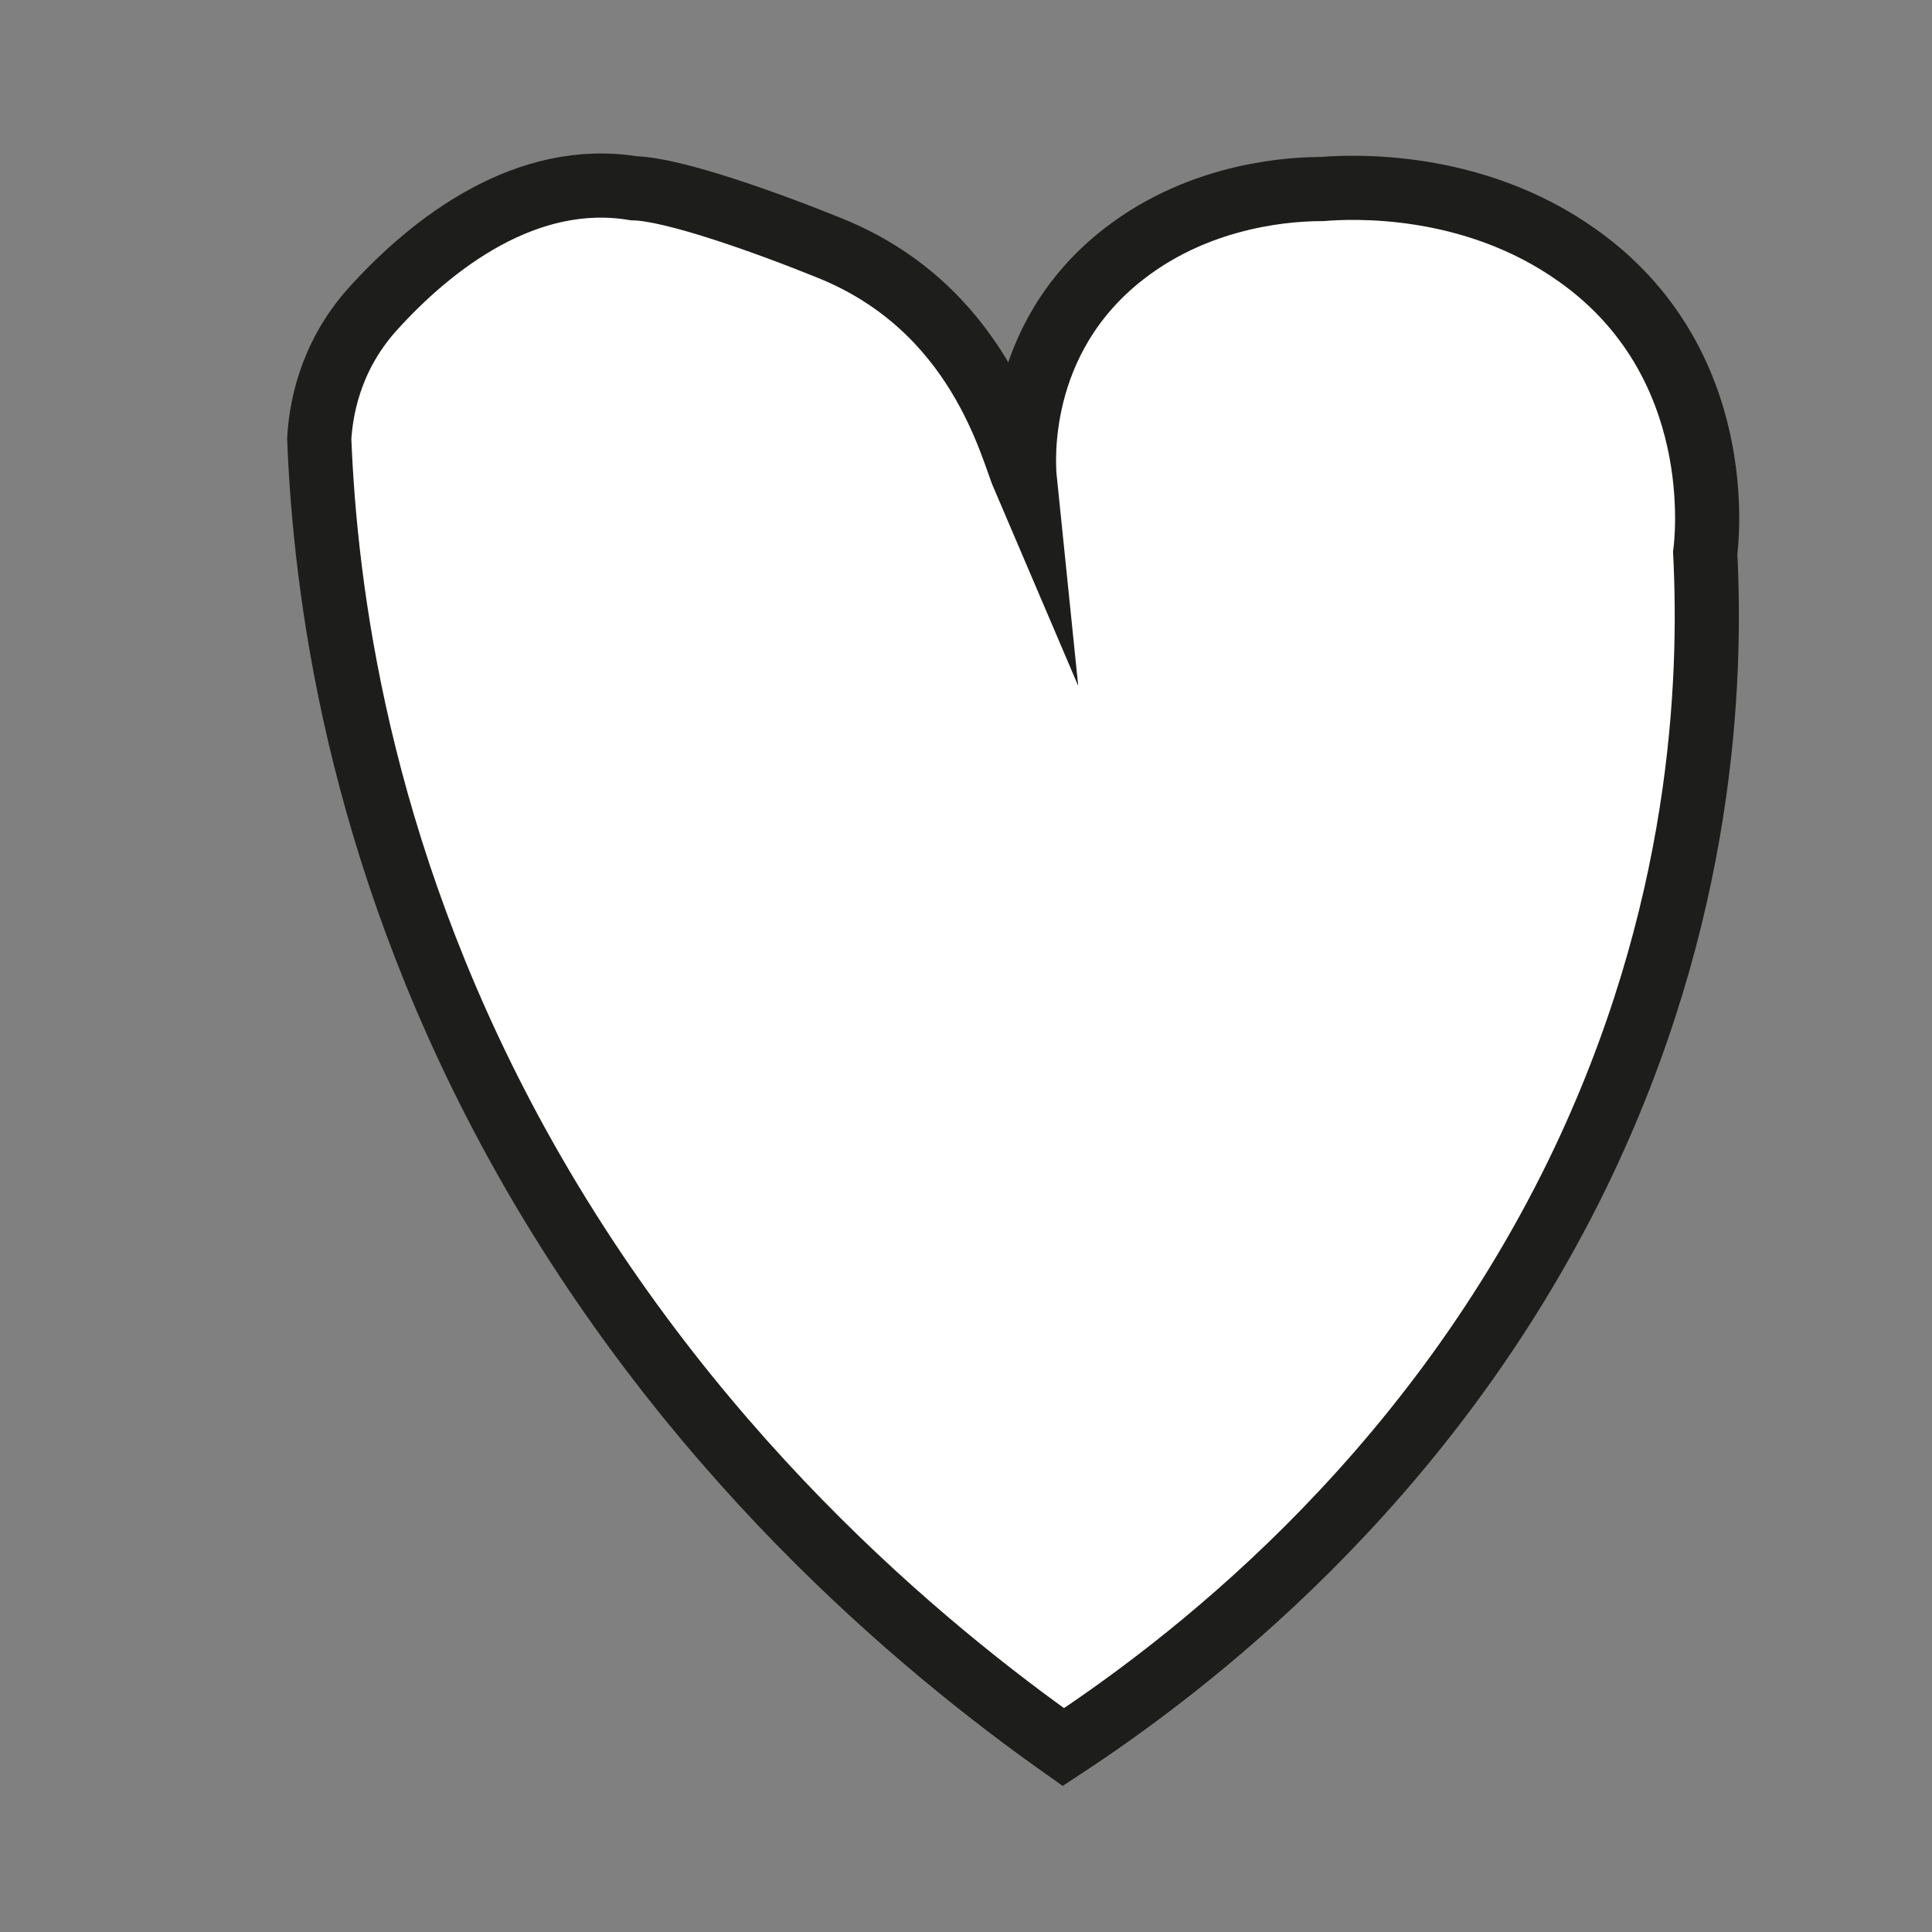<?xml version="1.0" encoding="utf-8"?>
<!-- Generator: Adobe Illustrator 24.1.3, SVG Export Plug-In . SVG Version: 6.00 Build 0)  -->
<svg version="1.1" id="Layer_1" xmlns="http://www.w3.org/2000/svg" xmlns:xlink="http://www.w3.org/1999/xlink" x="0px" y="0px"
	 viewBox="0 0 512 512" style="enable-background:new 0 0 512 512;" xml:space="preserve">
<rect x="0" y="0" width="512" height="512" fill="#808080" stroke="none"/>
<style type="text/css">
	.st0{fill:none;stroke:#000000;stroke-width:22;stroke-miterlimit:10;}
	.st1{fill:#FFFFFF;stroke:#1D1D1B;stroke-width:17;stroke-miterlimit:10;}
</style>
<path class="st0" d="M540.5,252"/>
<path class="st1" d="M281.8,463c31.5-20.7,95.7-68.8,136.2-151.8c33.6-69,35.6-130.9,33.9-164.7c0.4-3.1,6.2-50.3-33.7-78.7
	c-28.1-20.1-60.5-18.3-67.9-17.7c-6.8,0-31.5,0.8-52.6,17.3c-29.1,22.7-26.5,55.9-26.1,59.8c-3.6-8.4-12-45.5-51.8-61.5
	c-16.3-6.6-41.3-15.6-51.8-15.8c-28.4-4.7-53.4,14.4-69.4,32.2c-11.6,13-13.6,27.3-14,34.2c1.6,39.9,10,107.8,50.3,182.9
	C180.7,384.4,245.2,437.1,281.8,463z"/>
</svg>
